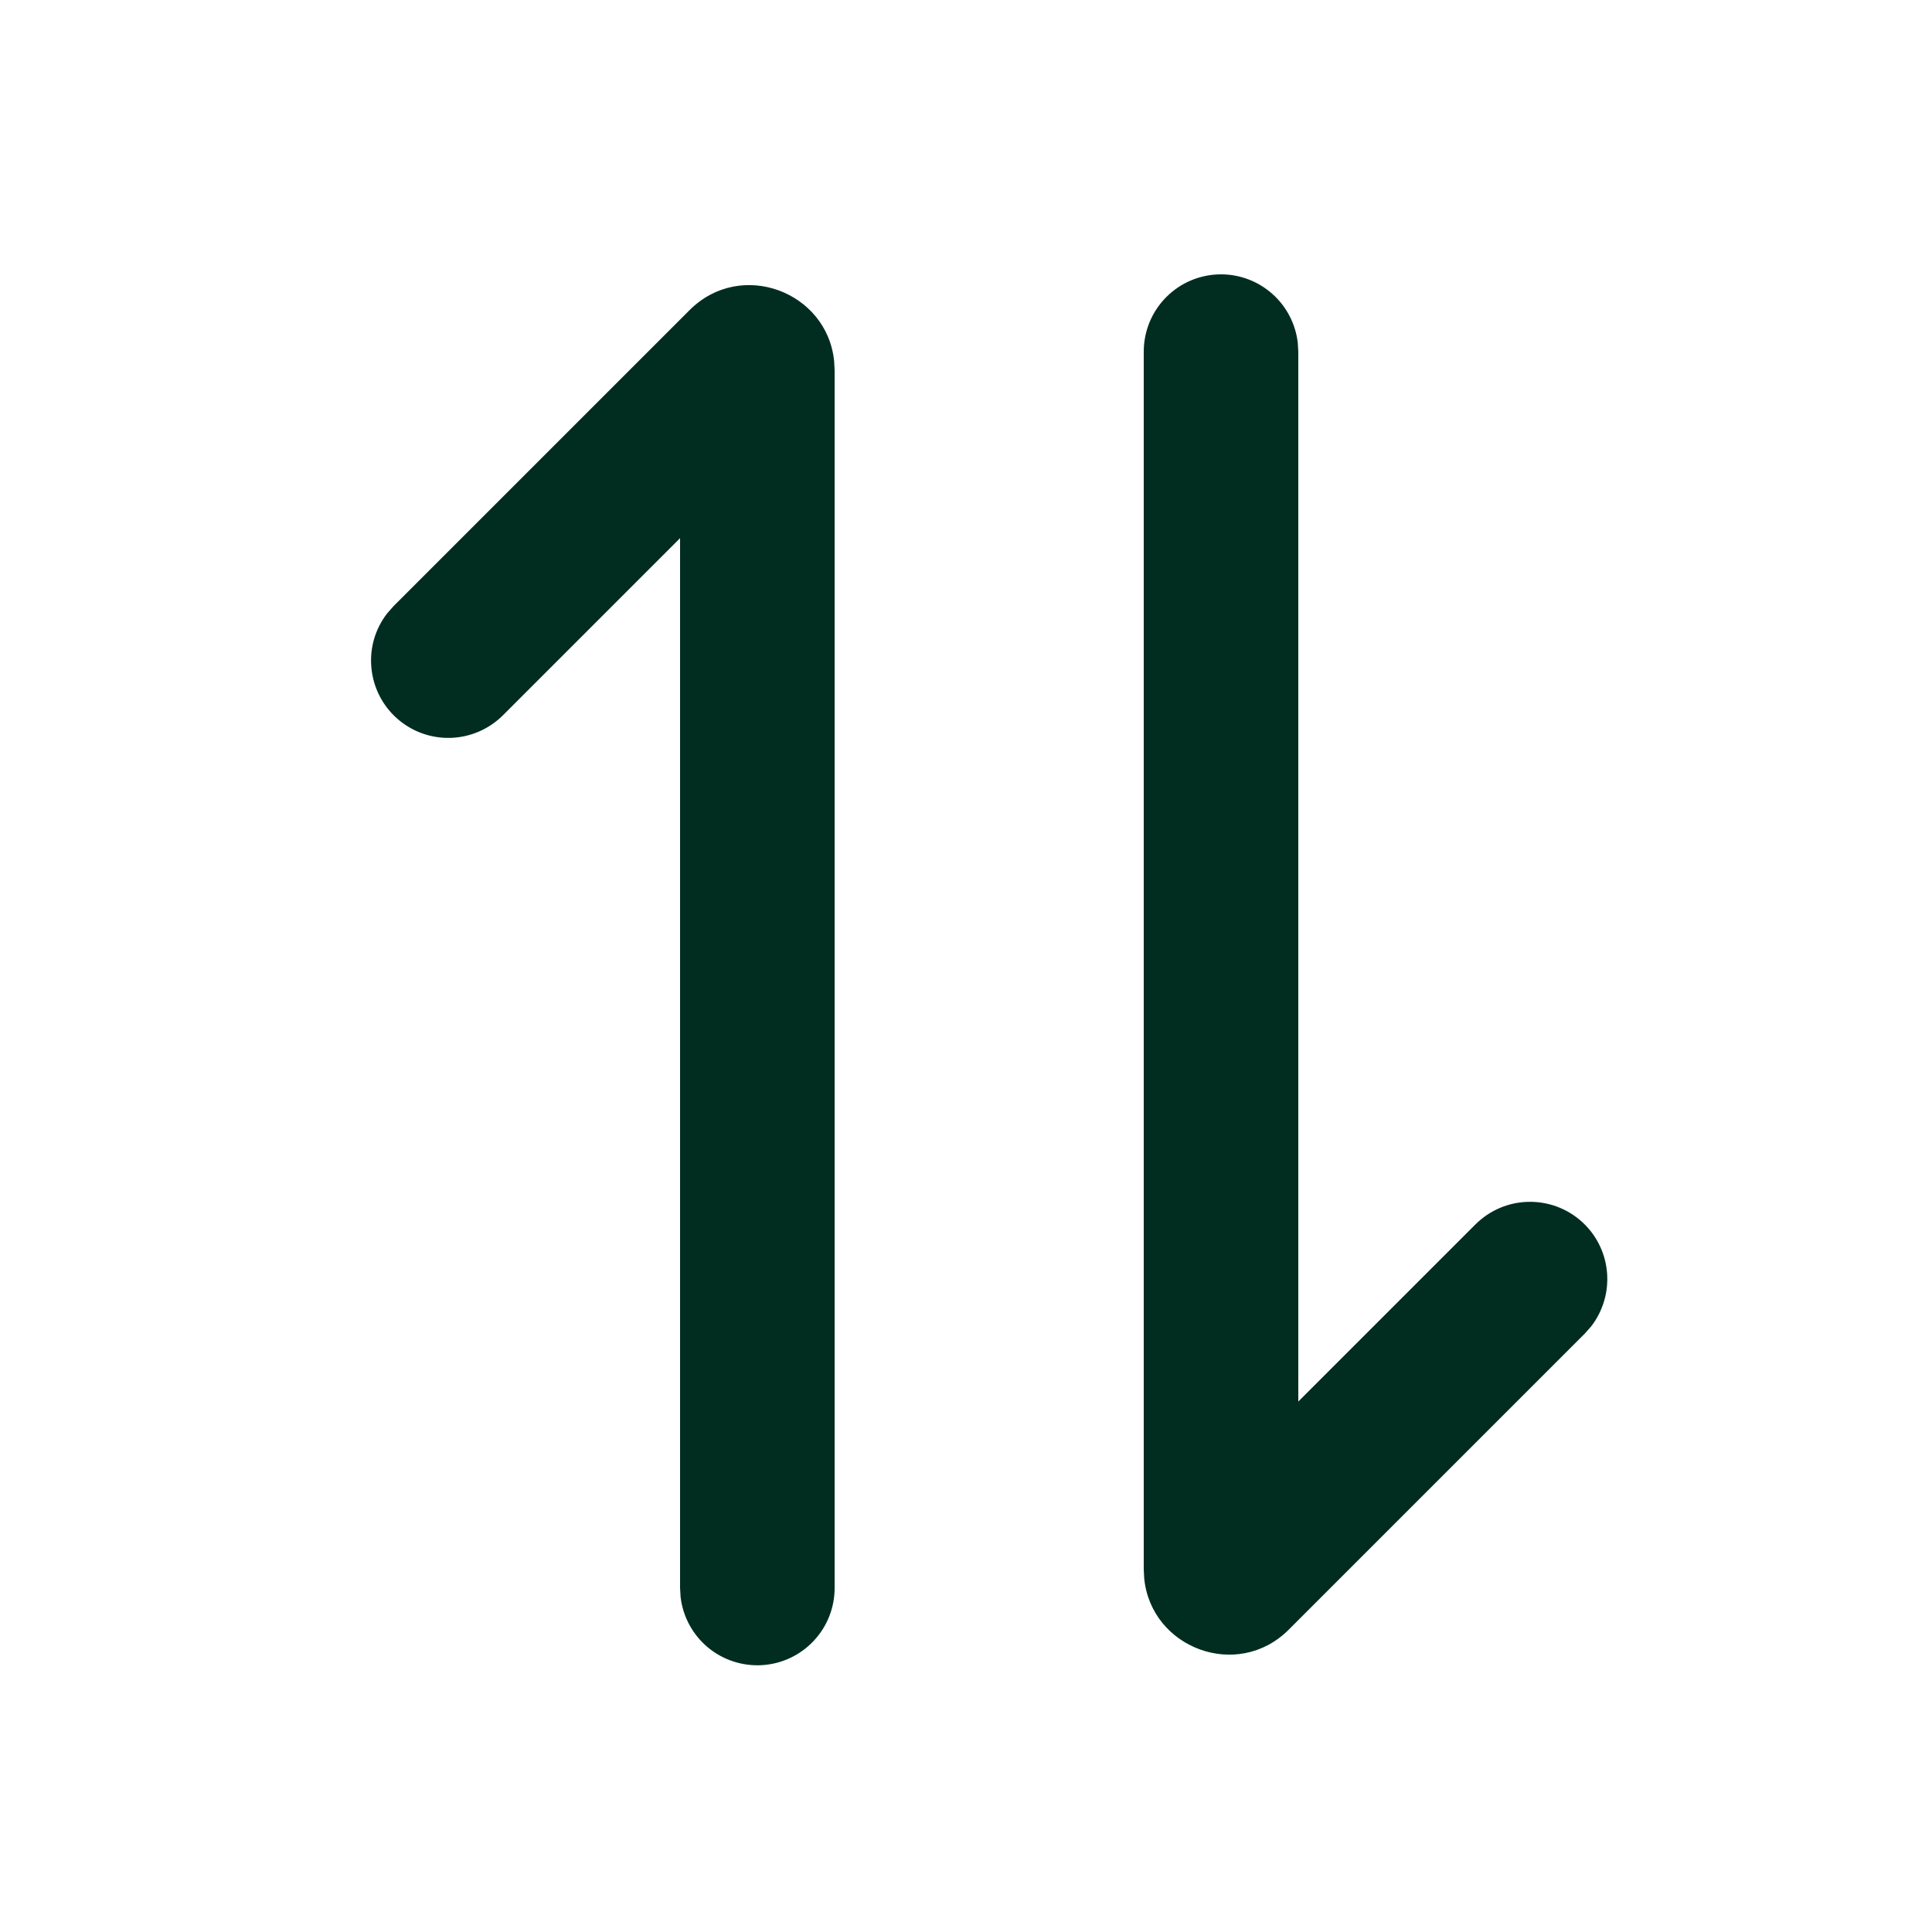 <svg width="25" height="25" viewBox="0 0 25 25" fill="none" xmlns="http://www.w3.org/2000/svg">
<path d="M8.922 4.014C9.587 3.348 10.706 3.774 10.794 4.676L10.8 4.791V20.55C10.8 20.805 10.702 21.05 10.527 21.235C10.352 21.421 10.113 21.532 9.859 21.547C9.604 21.562 9.354 21.479 9.158 21.316C8.963 21.152 8.837 20.92 8.807 20.667L8.8 20.55V6.964L6.507 9.257C6.327 9.436 6.085 9.54 5.832 9.548C5.578 9.556 5.33 9.467 5.14 9.299C4.949 9.131 4.83 8.896 4.806 8.643C4.781 8.39 4.854 8.138 5.01 7.937L5.093 7.843L8.923 4.013L8.922 4.014ZM15.8 3.55C16.045 3.55 16.281 3.64 16.464 3.803C16.647 3.965 16.764 4.19 16.793 4.433L16.8 4.55V18.136L19.093 15.843C19.273 15.664 19.514 15.559 19.768 15.552C20.022 15.544 20.27 15.633 20.46 15.801C20.651 15.969 20.77 16.203 20.794 16.456C20.818 16.709 20.745 16.962 20.59 17.163L20.507 17.257L16.677 21.087C16.013 21.752 14.894 21.326 14.806 20.424L14.8 20.309V4.55C14.8 4.285 14.905 4.03 15.093 3.843C15.28 3.655 15.535 3.55 15.8 3.55Z" fill="#012D21"/>
</svg>

